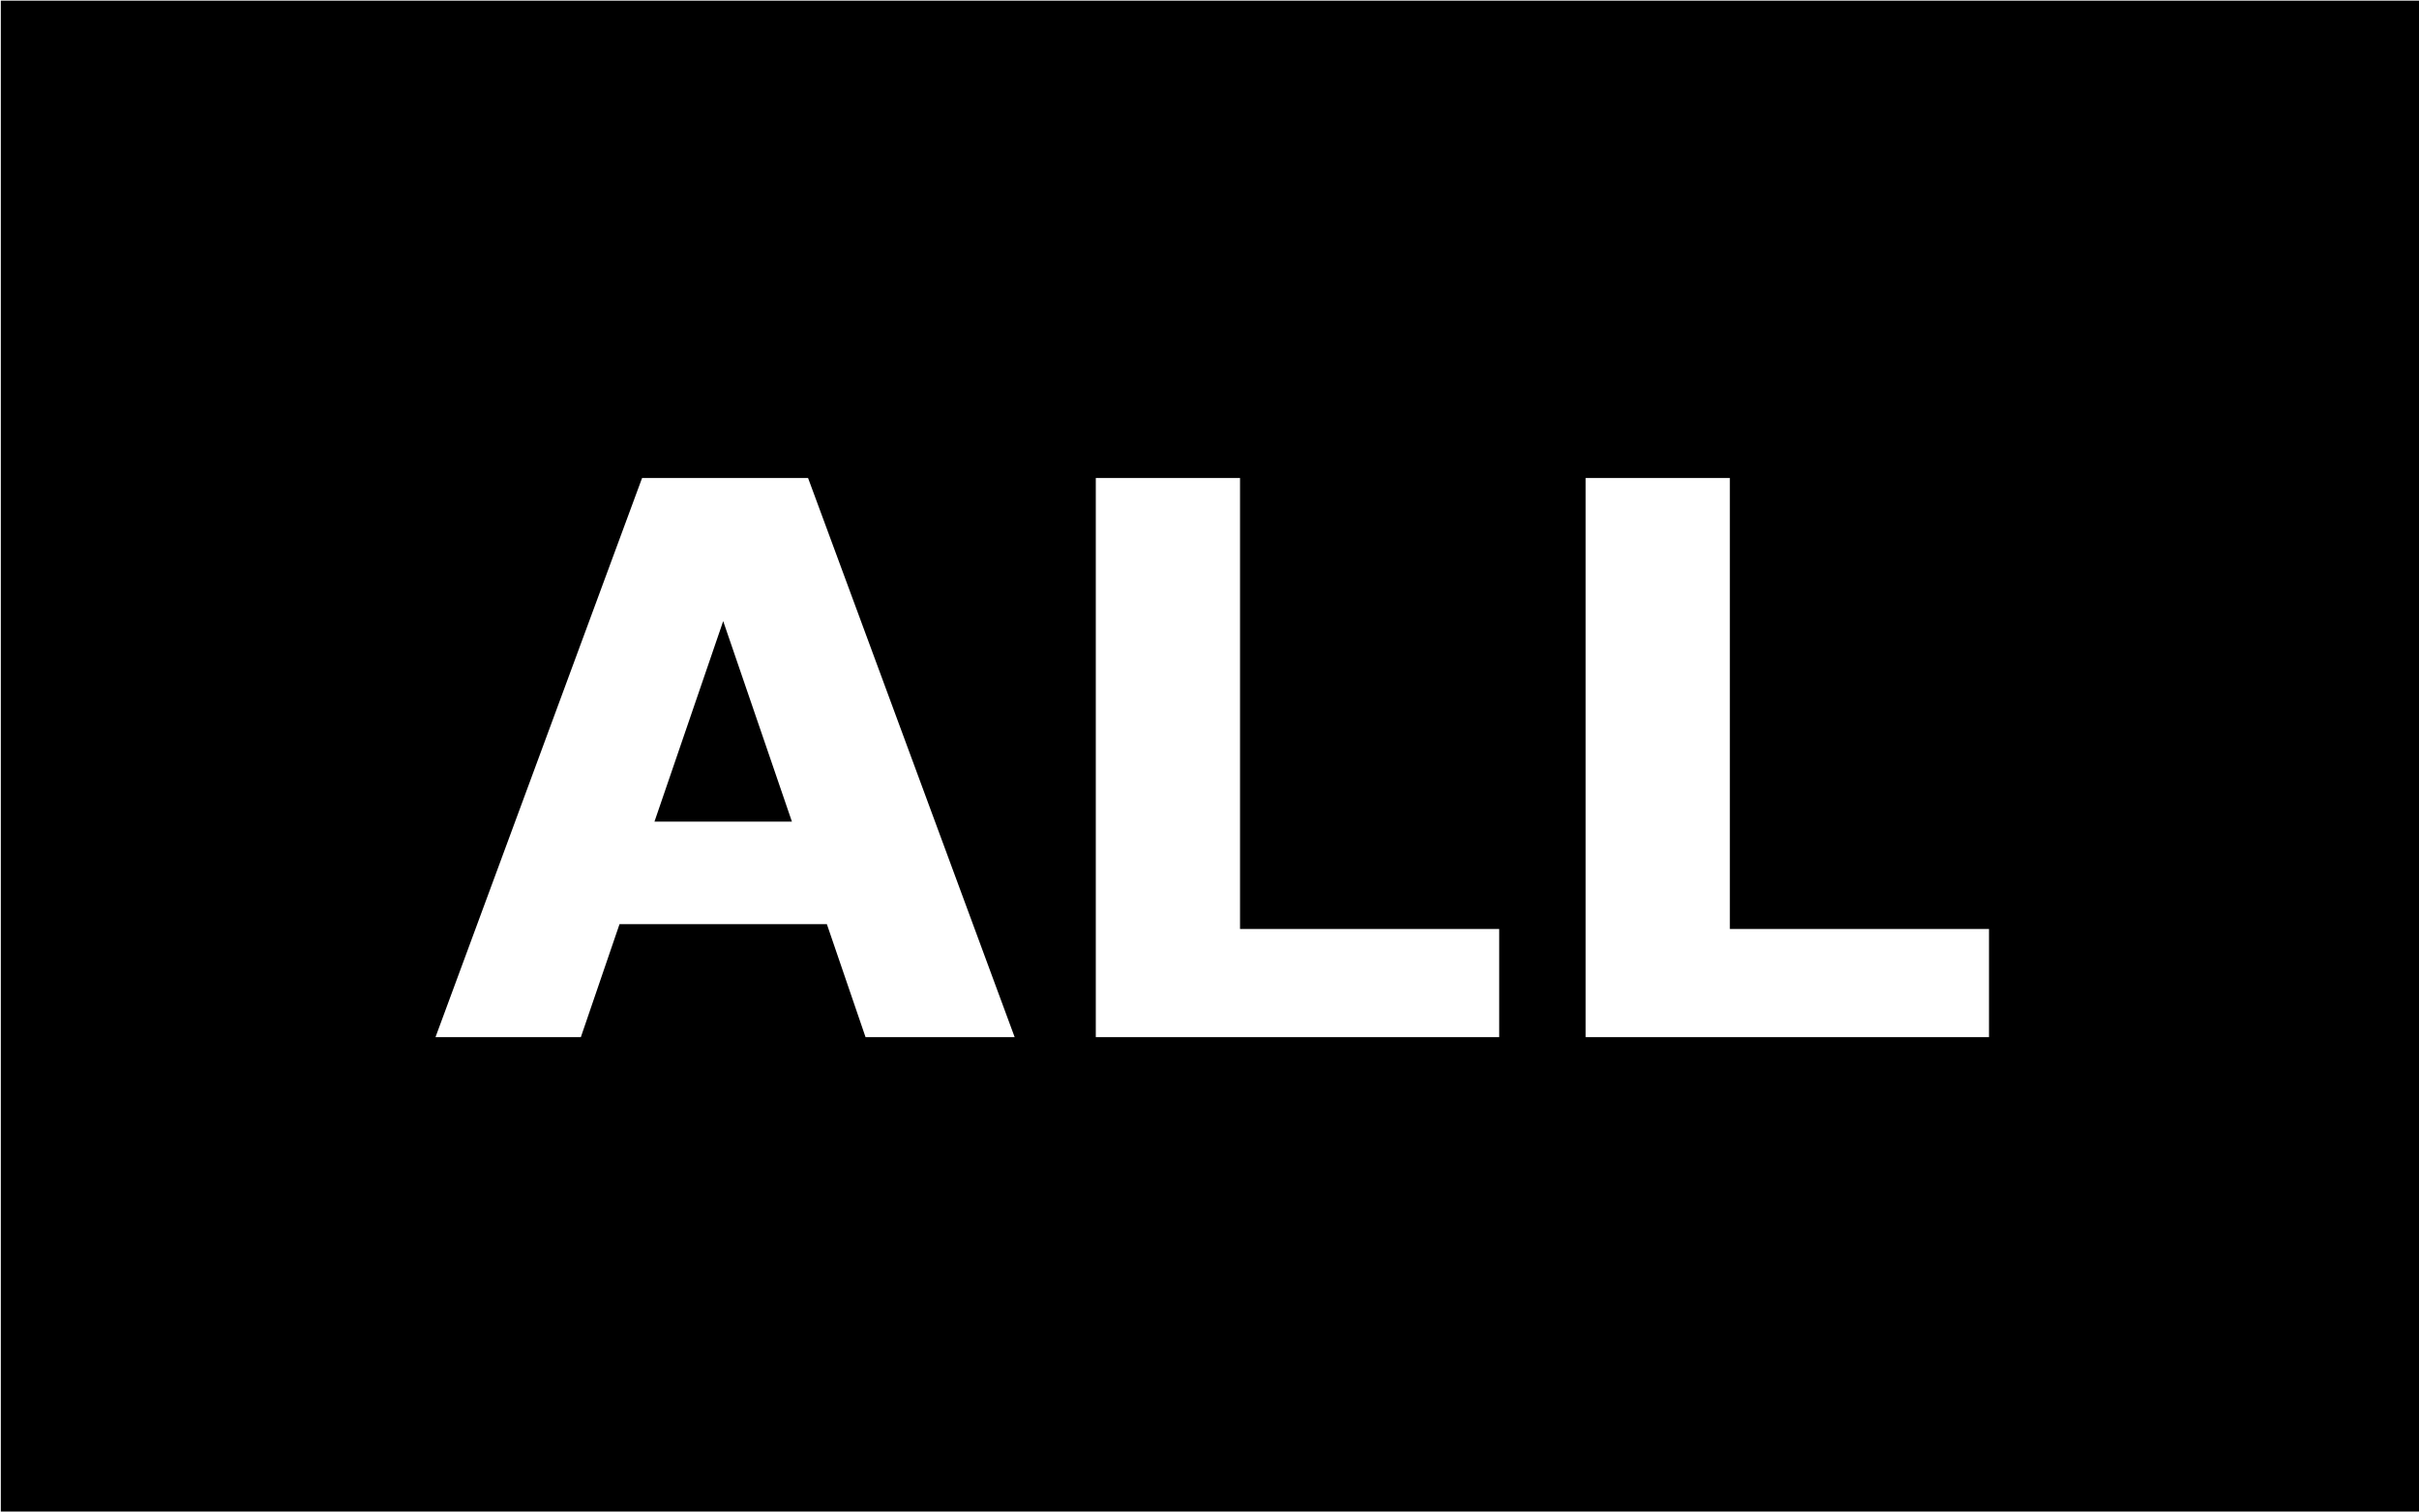 <?xml version="1.0" encoding="UTF-8" standalone="no"?>
<!-- Created with Inkscape (http://www.inkscape.org/) -->

<svg
   xmlns:dc="http://purl.org/dc/elements/1.1/"
   xmlns:cc="http://creativecommons.org/ns#"
   xmlns:rdf="http://www.w3.org/1999/02/22-rdf-syntax-ns#"
   xmlns:svg="http://www.w3.org/2000/svg"
   xmlns="http://www.w3.org/2000/svg"
   xmlns:sodipodi="http://sodipodi.sourceforge.net/DTD/sodipodi-0.dtd"
   xmlns:inkscape="http://www.inkscape.org/namespaces/inkscape"
   width="40mm"
   height="25mm"
   viewBox="0 0 40 25"
   version="1.1"
   id="svg5868"
   inkscape:version="0.92.4 (5da689c313, 2019-01-14)"
   sodipodi:docname="final_all.svg">
  <defs
     id="defs5862" />
  <sodipodi:namedview
     id="base"
     pagecolor="#ffffff"
     bordercolor="#666666"
     borderopacity="1.0"
     inkscape:pageopacity="0.0"
     inkscape:pageshadow="2"
     inkscape:zoom="0.98994949"
     inkscape:cx="218.05954"
     inkscape:cy="-240.62395"
     inkscape:document-units="mm"
     inkscape:current-layer="layer1"
     showgrid="false"
     fit-margin-top="0"
     fit-margin-left="0"
     fit-margin-right="0"
     fit-margin-bottom="0"
     inkscape:window-width="2400"
     inkscape:window-height="1271"
     inkscape:window-x="-9"
     inkscape:window-y="4"
     inkscape:window-maximized="1" />
  <g
     inkscape:label="Layer 1"
     inkscape:groupmode="layer"
     id="layer1"
     transform="translate(-8.315,-6.714)">
    <path
       style="fill:#000000;fill-opacity:1;stroke-width:1"
       d="M 31.428,25.377 V 119.865 H 182.609 V 25.377 Z m 40.014,29.795 h 10.359 l 12.891,34.898 h -9.305 l -2.414,-7.055 h -12.938 l -2.414,7.055 h -9.07 z m 28.312,0 h 9 v 28.148 h 16.172 v 6.75 H 99.754 Z m 30.563,0 h 9 v 28.148 h 16.172 v 6.75 h -25.172 z m -53.813,8.93 -4.289,12.516 h 8.578 z"
       transform="scale(0.265)"
       id="rect5870"
       inkscape:connector-curvature="0" />
  </g>
</svg>
